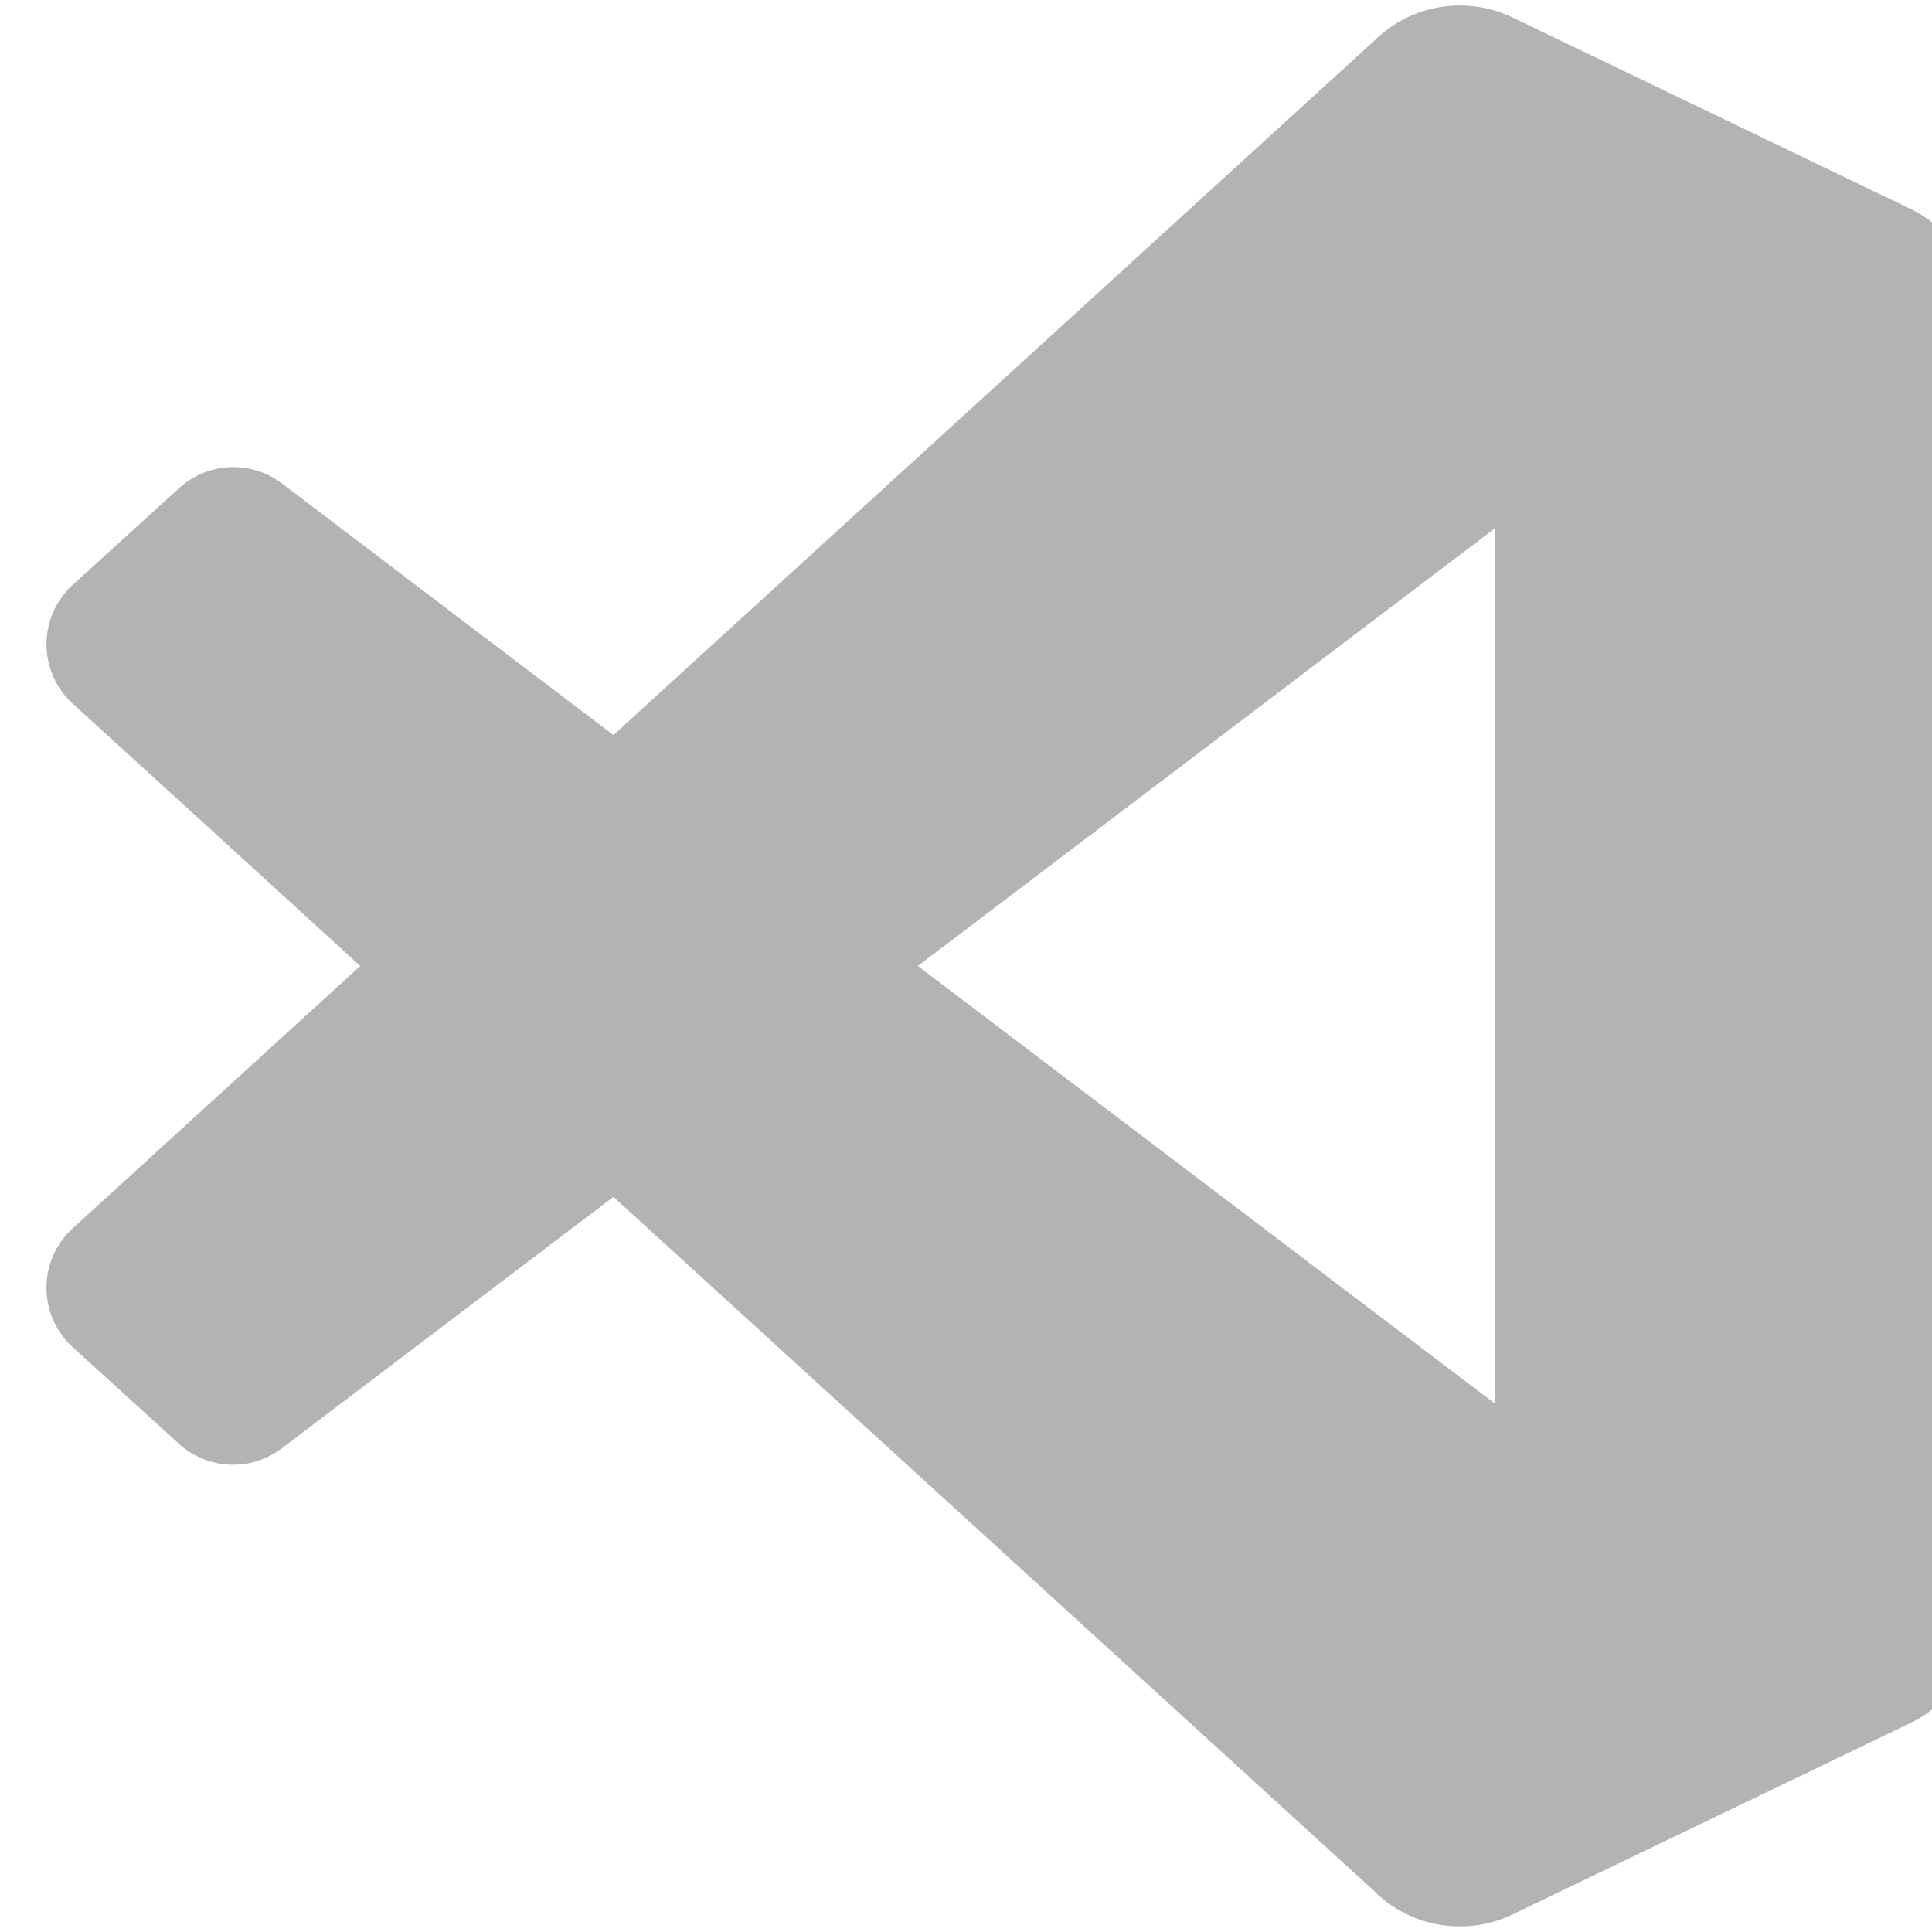 <svg xmlns='http://www.w3.org/2000/svg' fill='none' viewBox='0 0 40 40'><path fill='#000' fill-rule='evenodd' d='M30.235 39.884a2.5 2.5 0 0 1-1.781-.73L12.7 24.78l-3.46 2.624-3.406 2.582a1.67 1.67 0 0 1-1.082.338 1.66 1.66 0 0 1-1.046-.431l-2.2-2a1.666 1.666 0 0 1 0-2.463L7.458 20 4.67 17.453 1.507 14.57a1.665 1.665 0 0 1 0-2.463l2.2-2q.033-.03.068-.058a1.665 1.665 0 0 1 2.062-.04l6.863 5.21L28.452.844q.14-.138.3-.254a2.5 2.5 0 0 1 1.541-.475c.351.009.699.091 1.019.245l8.236 3.961a2.5 2.5 0 0 1 1.415 2.253v.099-.045V33.37v-.045.095q0 .142-.016.282a2.5 2.5 0 0 1-1.4 1.975l-8.235 3.961a2.5 2.5 0 0 1-1.077.246m.716-28.947-11.948 9.062 11.952 9.065z' clip-rule='evenodd' opacity='.3'/></svg>